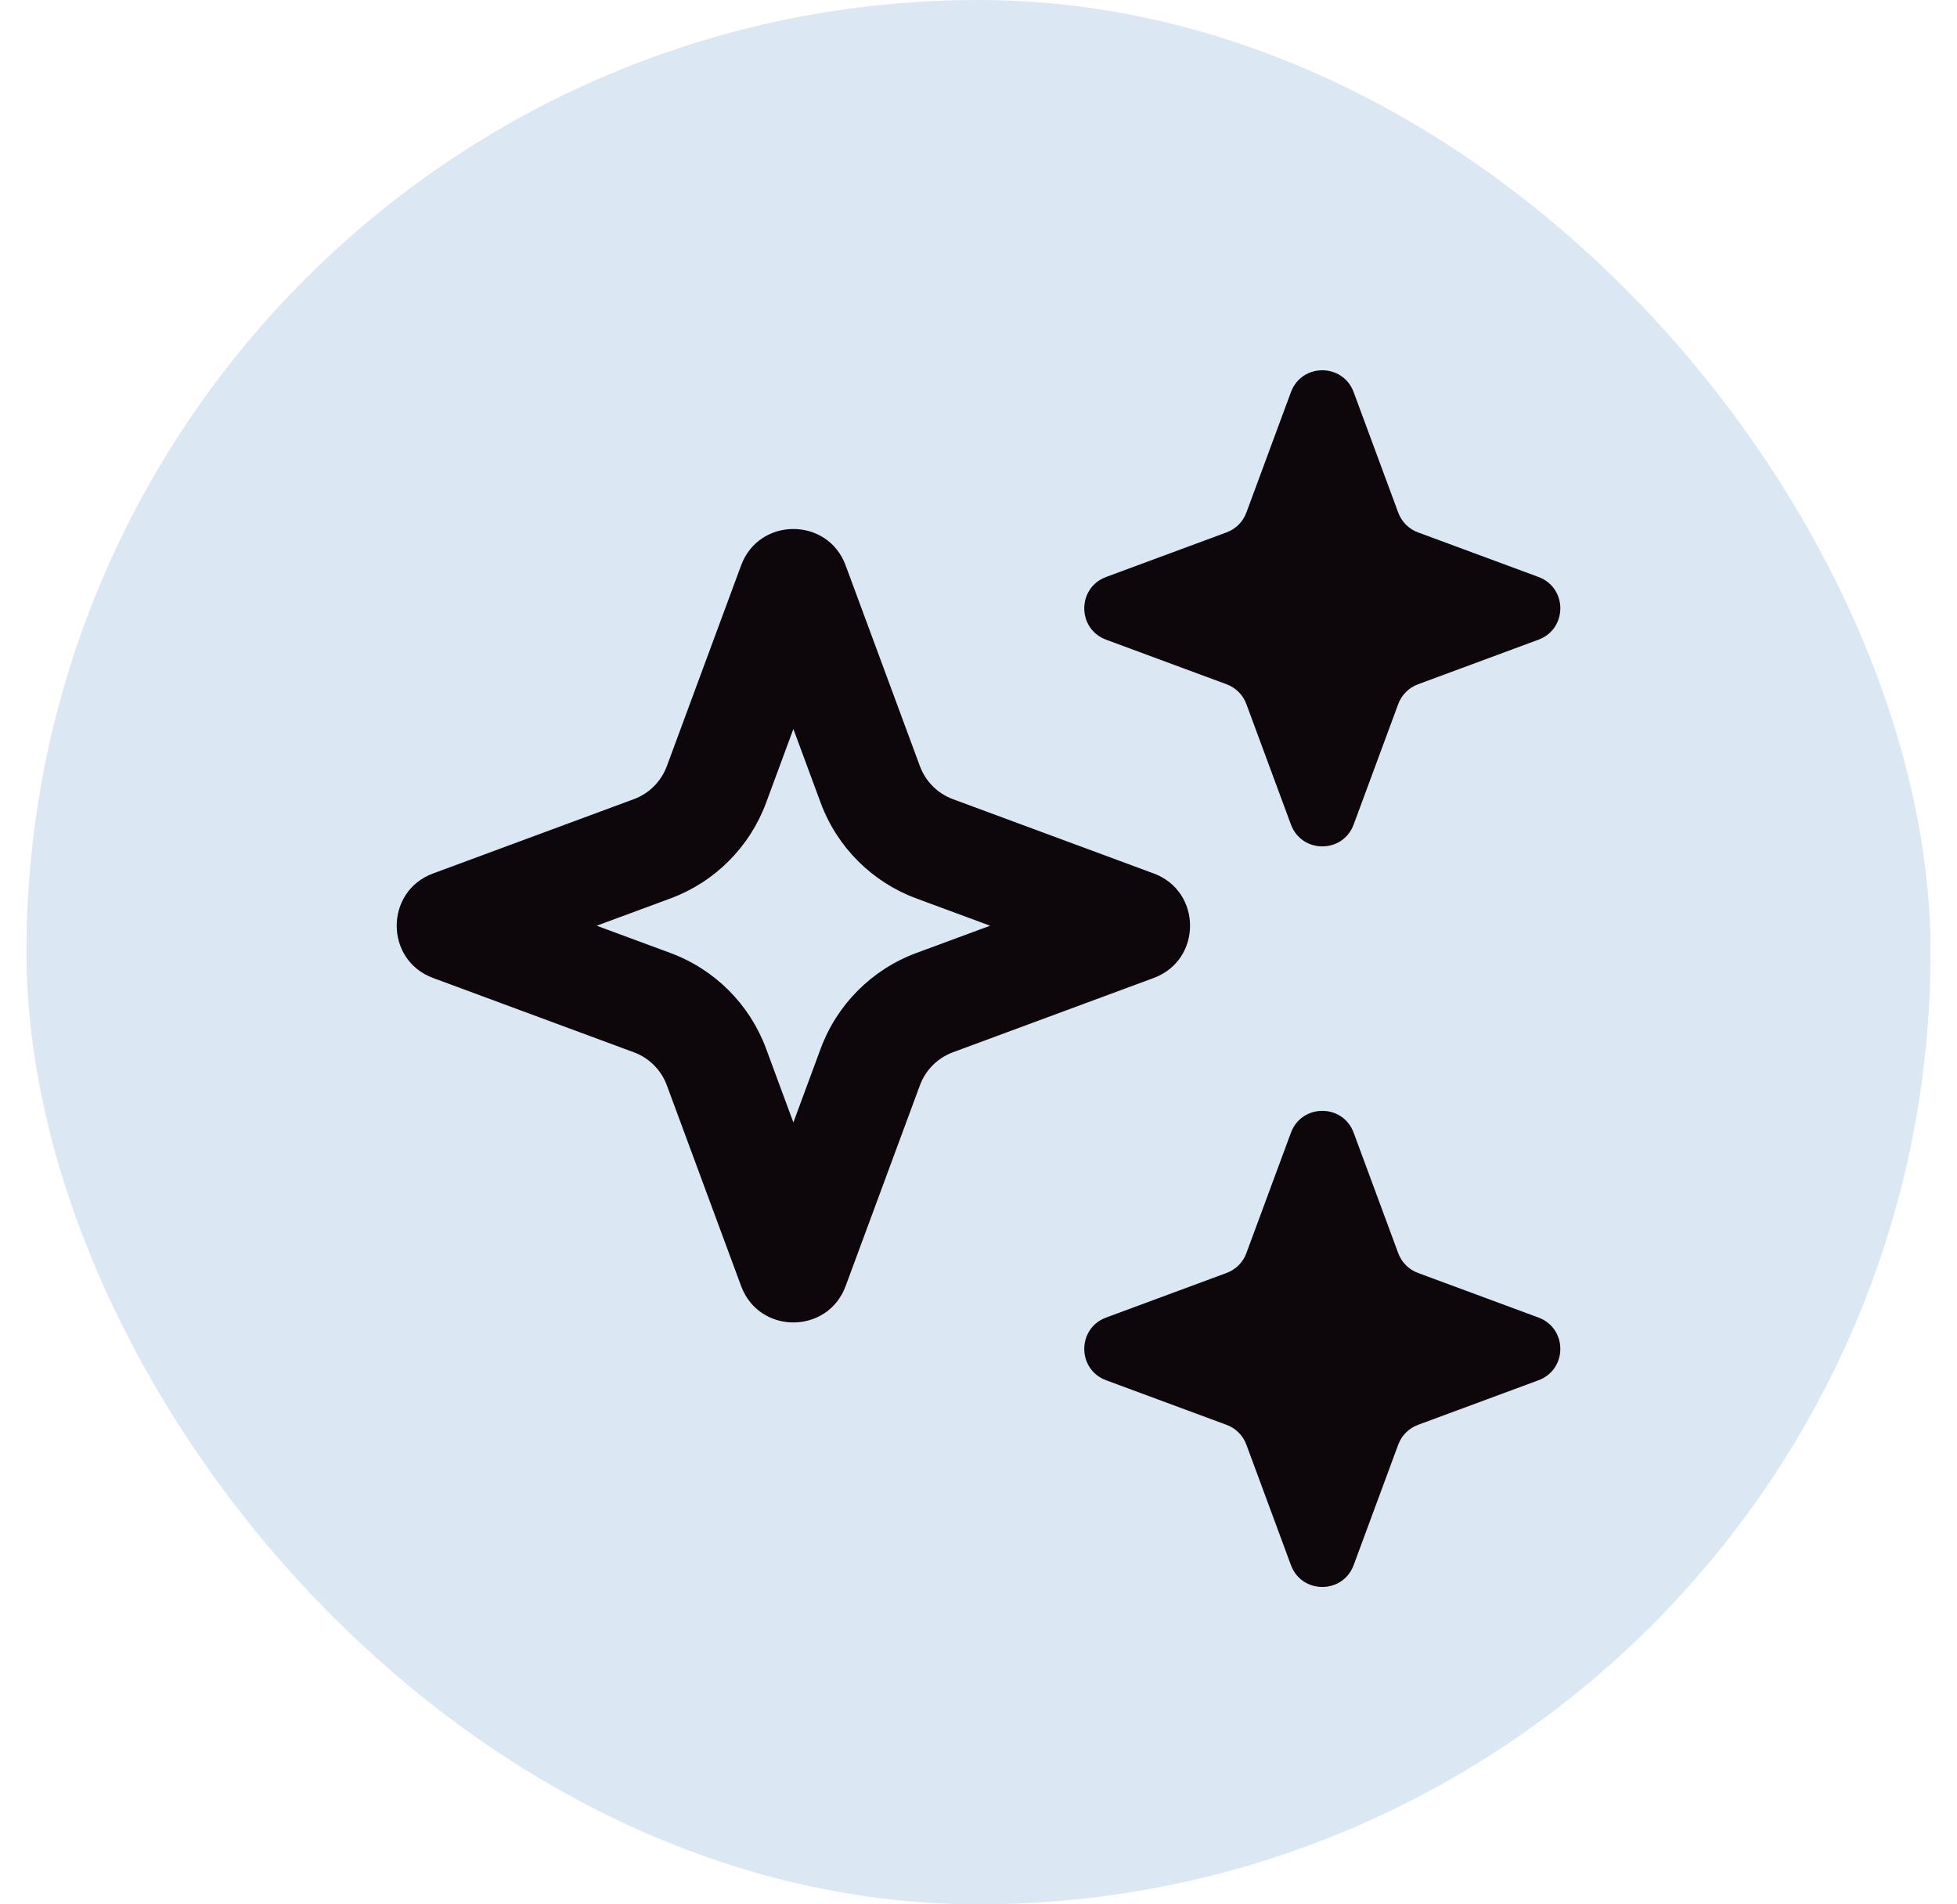 <svg width="37" height="36" viewBox="0 0 37 36" fill="none" xmlns="http://www.w3.org/2000/svg">
<rect x="0.5" width="36" height="36" rx="18" fill="#DBE8F4"/>
<g clip-path="url(#clip0_68_2110)">
<path fill-rule="evenodd" clip-rule="evenodd" d="M24.407 7.413C24.611 6.862 25.389 6.862 25.593 7.413L26.436 9.691C26.5 9.864 26.636 10 26.809 10.064L29.087 10.907C29.638 11.111 29.638 11.889 29.087 12.093L26.809 12.936C26.636 13 26.5 13.136 26.436 13.309L25.593 15.587C25.389 16.138 24.611 16.138 24.407 15.587L23.564 13.309C23.5 13.136 23.364 13 23.191 12.936L20.913 12.093C20.362 11.889 20.362 11.111 20.913 10.907L23.191 10.064C23.364 10 23.5 9.864 23.564 9.691L24.407 7.413ZM24.407 21.413C24.611 20.862 25.389 20.862 25.593 21.413L26.436 23.691C26.5 23.864 26.636 24 26.809 24.064L29.087 24.907C29.638 25.111 29.638 25.889 29.087 26.093L26.809 26.936C26.636 27 26.5 27.136 26.436 27.309L25.593 29.587C25.389 30.138 24.611 30.138 24.407 29.587L23.564 27.309C23.5 27.136 23.364 27 23.191 26.936L20.913 26.093C20.362 25.889 20.362 25.111 20.913 24.907L23.191 24.064C23.364 24 23.5 23.864 23.564 23.691L24.407 21.413ZM14.483 15.179L15 13.781L15.517 15.179C15.827 16.014 16.486 16.673 17.321 16.983L18.719 17.5L17.321 18.017C16.486 18.327 15.827 18.986 15.517 19.821L15 21.219L14.483 19.821C14.173 18.986 13.514 18.327 12.679 18.017L11.281 17.5L12.679 16.983C13.514 16.673 14.173 16.014 14.483 15.179ZM14.012 10.688C14.351 9.771 15.649 9.771 15.988 10.688L17.393 14.485C17.5 14.773 17.727 15 18.015 15.107L21.812 16.512C22.729 16.851 22.729 18.149 21.812 18.488L18.015 19.893C17.727 20 17.5 20.227 17.393 20.515L15.988 24.312C15.649 25.229 14.351 25.229 14.012 24.312L12.607 20.515C12.5 20.227 12.273 20 11.985 19.893L8.188 18.488C7.271 18.149 7.271 16.851 8.188 16.512L11.985 15.107C12.273 15 12.5 14.773 12.607 14.485L14.012 10.688Z" fill="#0D070B"/>
</g>
<defs>
<clipPath id="clip0_68_2110">
<rect width="24" height="24" fill="white" transform="translate(6.5 6)"/>
</clipPath>
</defs>
</svg>
